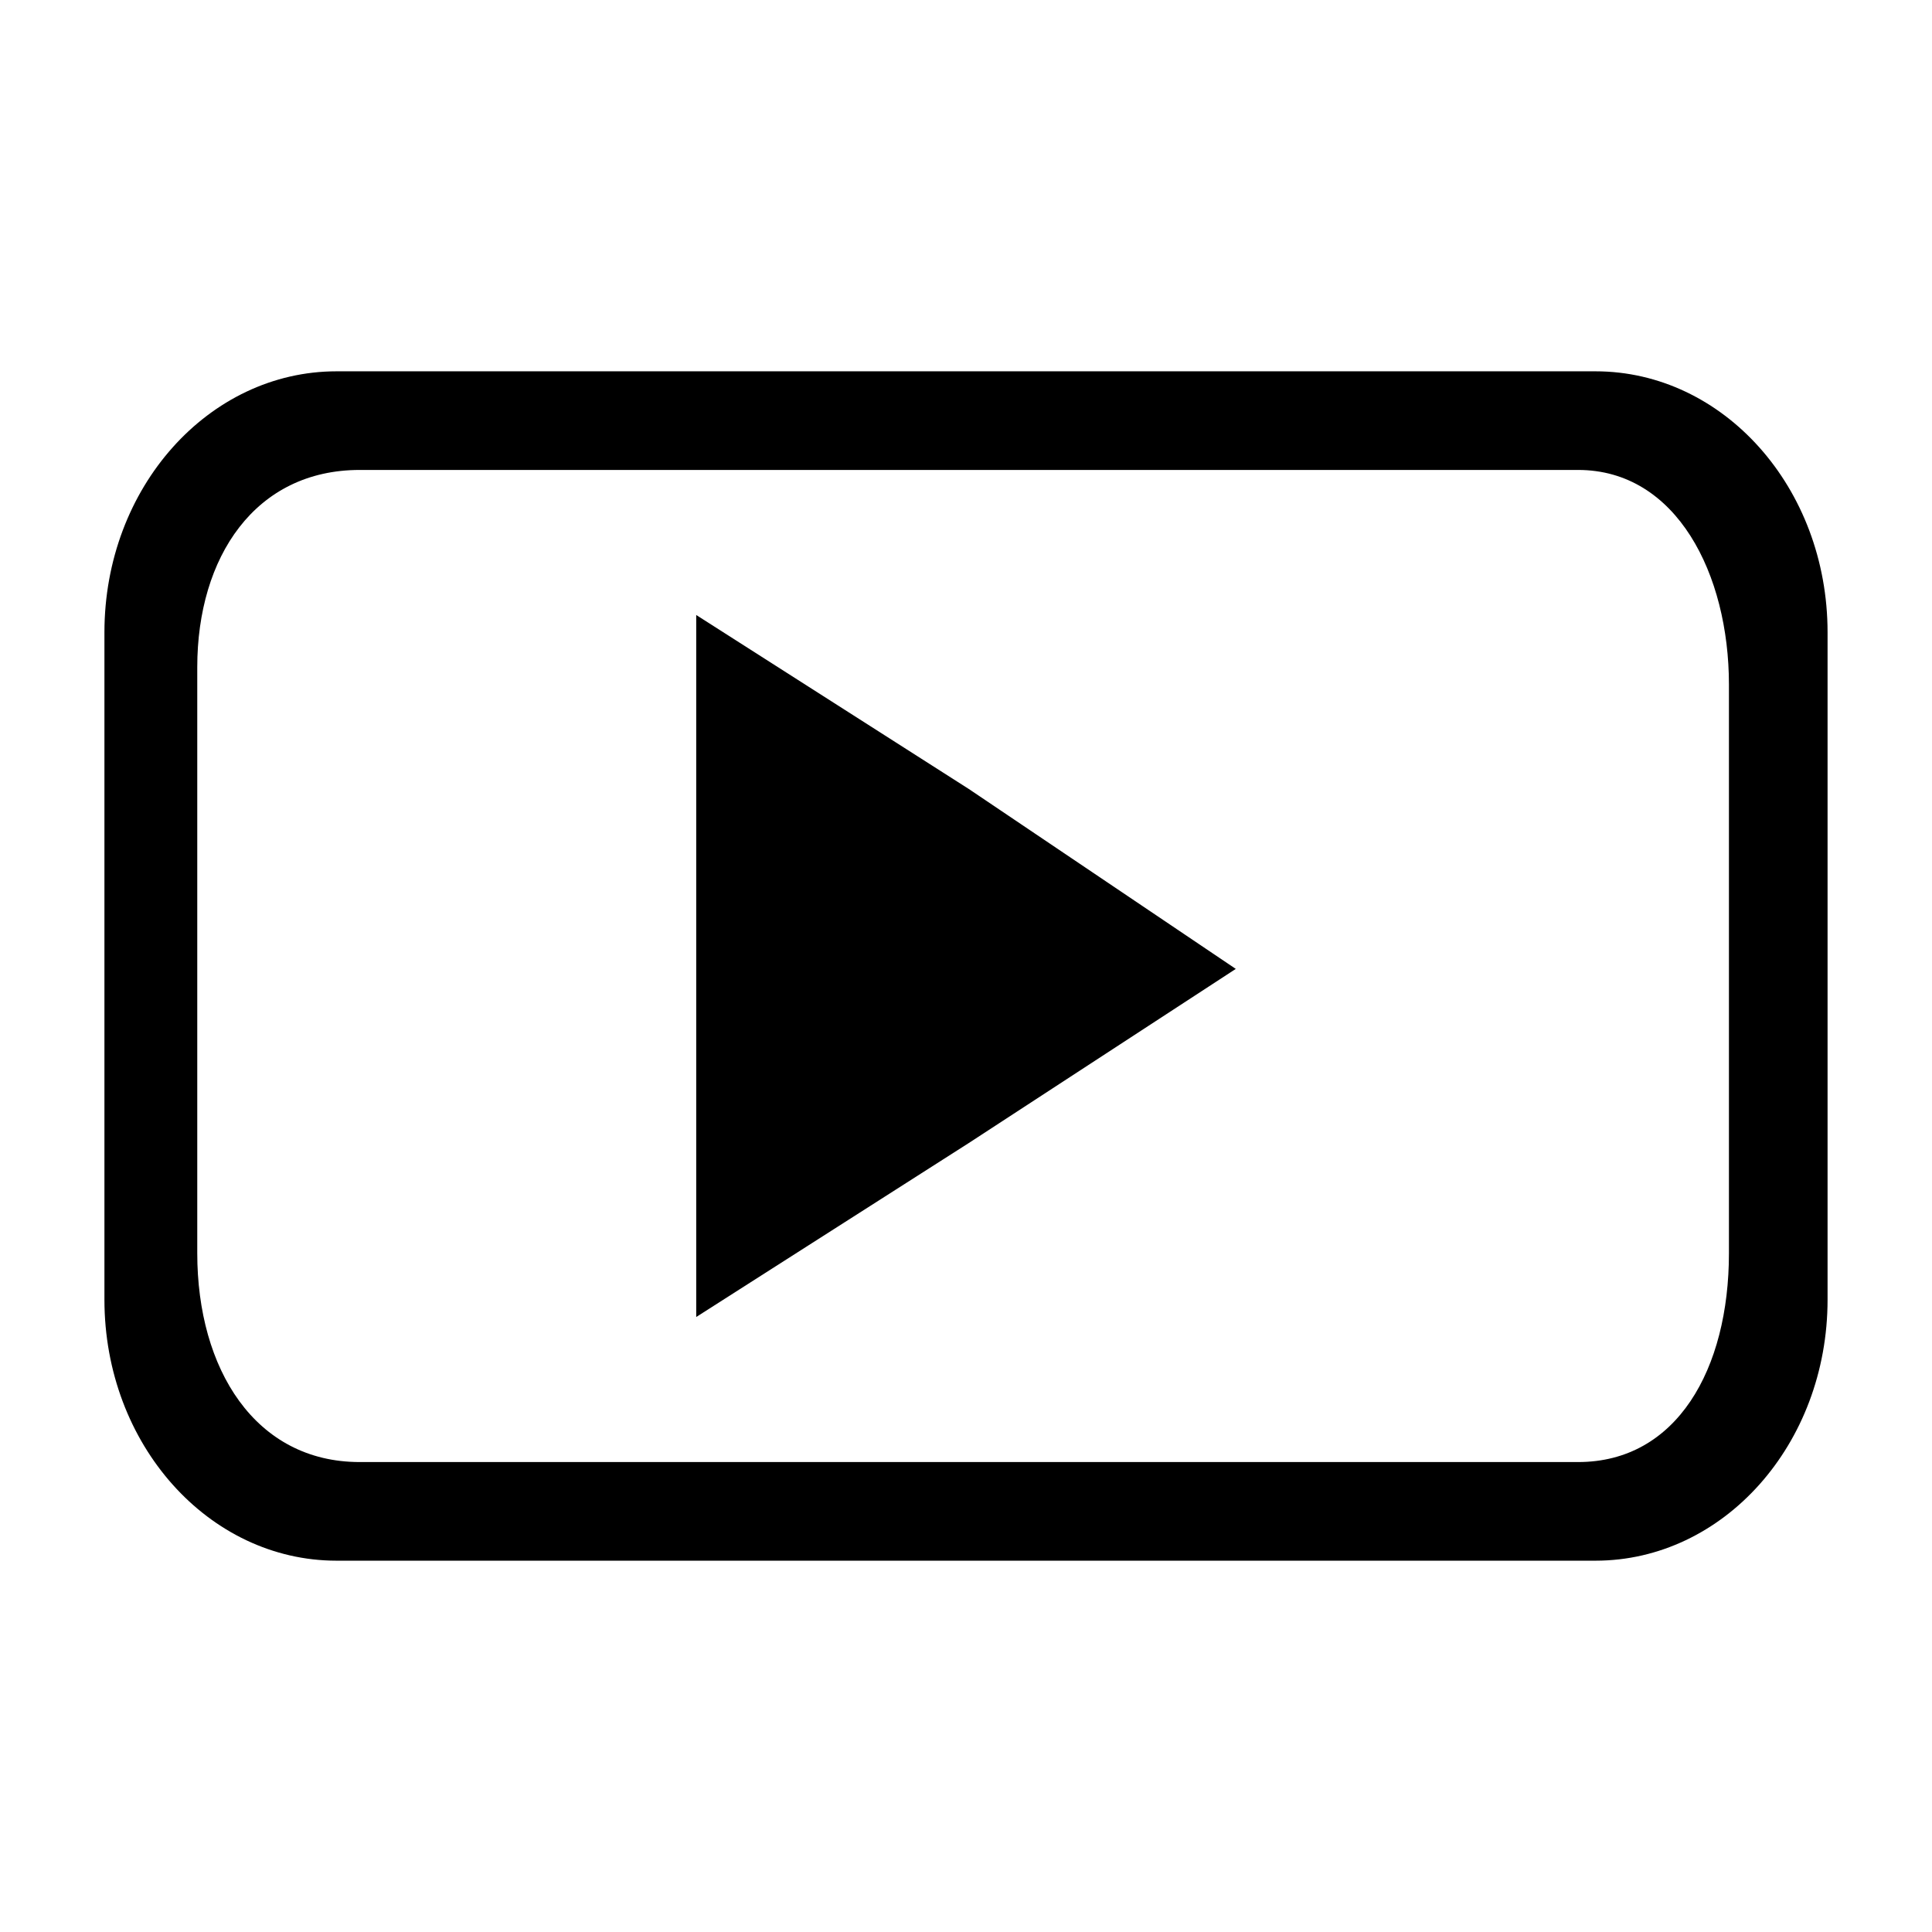 <svg height='100px' width='100px'  fill="#000000" xmlns="http://www.w3.org/2000/svg" xmlns:xlink="http://www.w3.org/1999/xlink" xml:space="preserve" version="1.1" style="shape-rendering:geometricPrecision;text-rendering:geometricPrecision;image-rendering:optimizeQuality;" viewBox="0 0 333 333" x="0px" y="0px" fill-rule="evenodd" clip-rule="evenodd"><defs><style type="text/css">
   
    .fil0 {fill:#000000}
   
  </style></defs><g><path class="fil0" d="M58 64l217 0c22,0 40,20 40,45l0 115c0,25 -18,45 -40,45l-217 0c-22,0 -40,-20 -40,-45l0 -115c0,-25 18,-45 40,-45zm4 17l210 0c17,0 26,18 26,37l0 98c0,20 -9,36 -26,36l-210 0c-18,0 -28,-16 -28,-36l0 -101c0,-19 10,-34 28,-34z"></path><polygon class="fil0" points="213,167 167,197 120,227 120,167 120,106 167,136 "></polygon></g></svg>